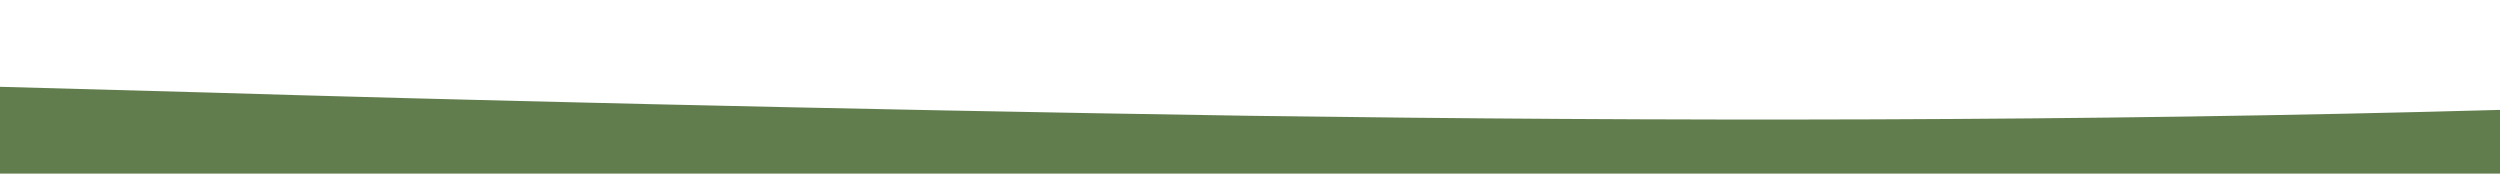<?xml version="1.0" standalone="no"?>
<svg xmlns:xlink="http://www.w3.org/1999/xlink" id="wave" style="transform:rotate(180deg); transition: 0.3s" viewBox="0 0 1440 100" version="1.1" xmlns="http://www.w3.org/2000/svg"><defs><linearGradient id="sw-gradient-0" x1="0" x2="0" y1="1" y2="0"><stop stop-color="rgba(97, 125, 77, 1)" offset="0%"/><stop stop-color="rgba(97, 125, 77, 1)" offset="100%"/></linearGradient></defs><path style="transform:translate(0, 0px); opacity:1" fill="url(#sw-gradient-0)" d="M0,50L120,53.3C240,57,480,63,720,66.7C960,70,1200,70,1440,63.3C1680,57,1920,43,2160,31.7C2400,20,2640,10,2880,18.3C3120,27,3360,53,3600,65C3840,77,4080,73,4320,68.3C4560,63,4800,57,5040,60C5280,63,5520,77,5760,75C6000,73,6240,57,6480,46.7C6720,37,6960,33,7200,31.7C7440,30,7680,30,7920,35C8160,40,8400,50,8640,55C8880,60,9120,60,9360,56.7C9600,53,9840,47,10080,45C10320,43,10560,47,10800,50C11040,53,11280,57,11520,56.7C11760,57,12000,53,12240,45C12480,37,12720,23,12960,30C13200,37,13440,63,13680,65C13920,67,14160,43,14400,30C14640,17,14880,13,15120,25C15360,37,15600,63,15840,73.3C16080,83,16320,77,16560,61.7C16800,47,17040,23,17160,11.7L17280,0L17280,100L17160,100C17040,100,16800,100,16560,100C16320,100,16080,100,15840,100C15600,100,15360,100,15120,100C14880,100,14640,100,14400,100C14160,100,13920,100,13680,100C13440,100,13200,100,12960,100C12720,100,12480,100,12240,100C12000,100,11760,100,11520,100C11280,100,11040,100,10800,100C10560,100,10320,100,10080,100C9840,100,9600,100,9360,100C9120,100,8880,100,8640,100C8400,100,8160,100,7920,100C7680,100,7440,100,7200,100C6960,100,6720,100,6480,100C6240,100,6000,100,5760,100C5520,100,5280,100,5040,100C4800,100,4560,100,4320,100C4080,100,3840,100,3600,100C3360,100,3120,100,2880,100C2640,100,2400,100,2160,100C1920,100,1680,100,1440,100C1200,100,960,100,720,100C480,100,240,100,120,100L0,100Z"/></svg>